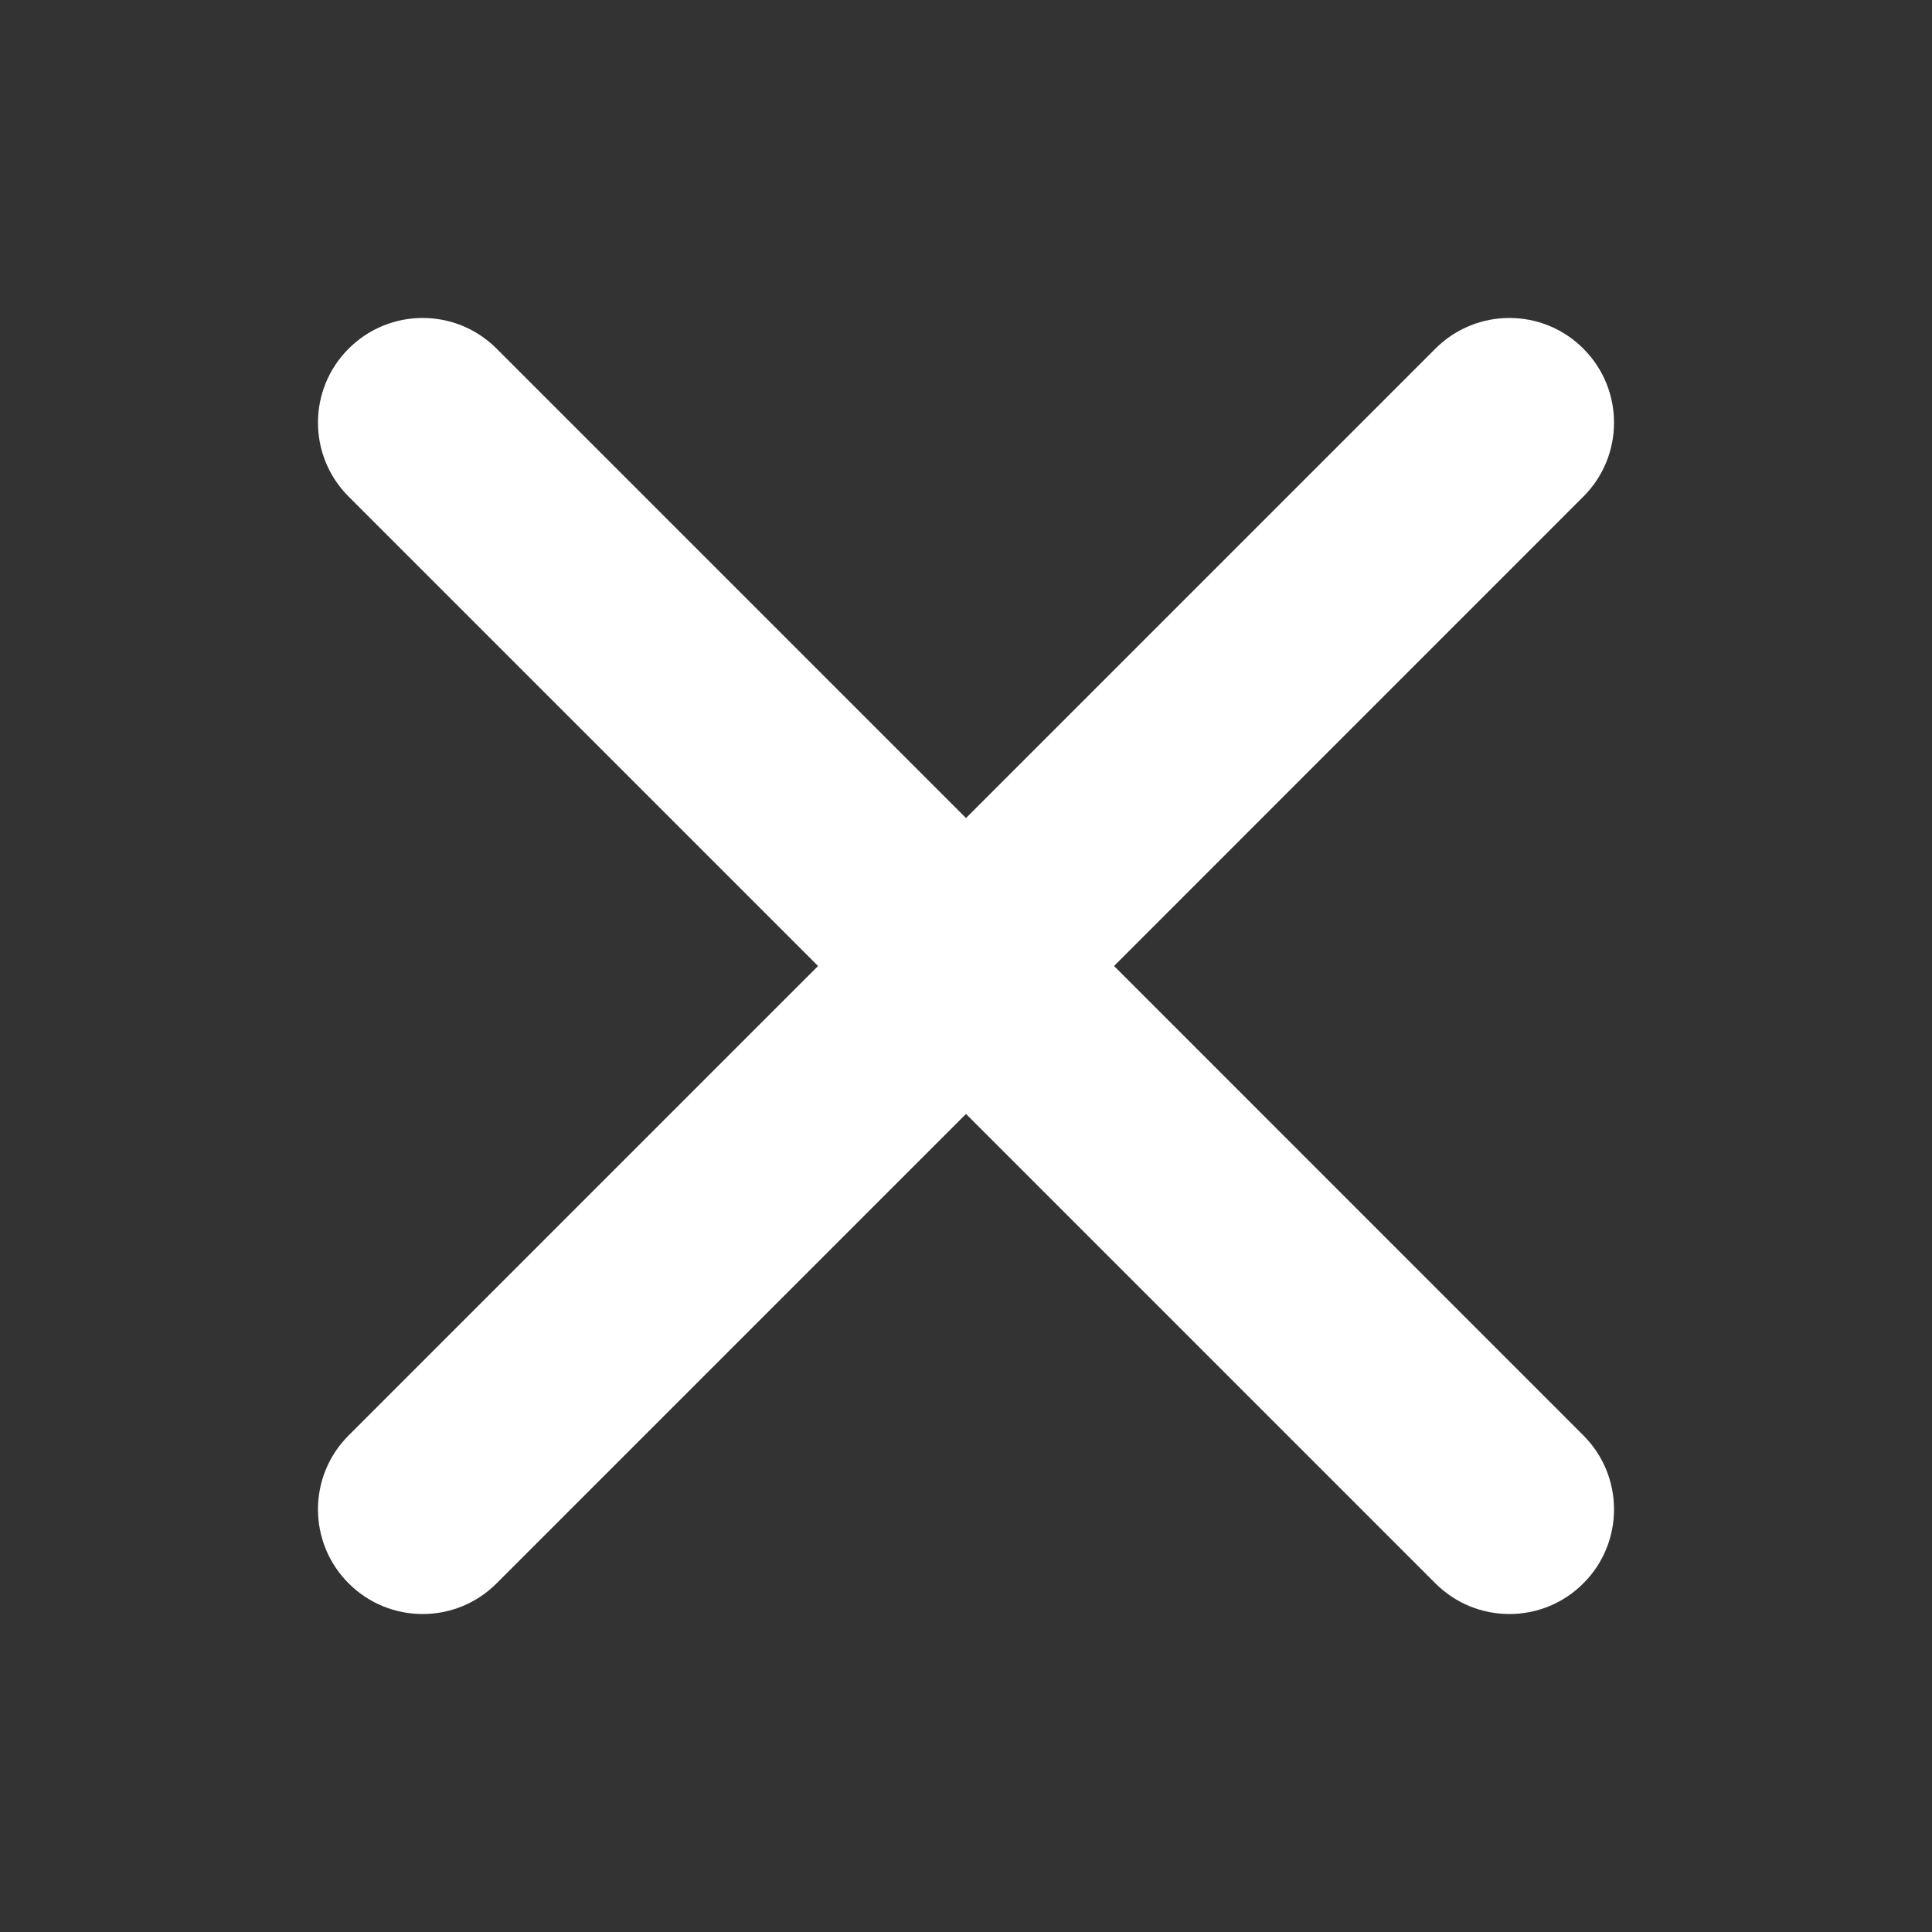 <svg xmlns="http://www.w3.org/2000/svg" width="24" height="24" viewBox="0 0 24 24" fill="none">
  <rect x="0" y="0" width="24" height="24" fill="#333333" stroke="none"/>
  <path fill-rule="evenodd" clip-rule="evenodd" d="M4.331 4.331C4.839 3.823 5.662 3.823 6.169 4.331L12 10.162L17.831 4.331C18.339 3.823 19.162 3.823 19.669 4.331C20.177 4.838 20.177 5.662 19.669 6.169L13.839 12L19.669 17.831C20.177 18.338 20.177 19.162 19.669 19.669C19.162 20.177 18.339 20.177 17.831 19.669L12 13.838L6.169 19.669C5.662 20.177 4.839 20.177 4.331 19.669C3.823 19.162 3.823 18.338 4.331 17.831L10.162 12L4.331 6.169C3.823 5.662 3.823 4.838 4.331 4.331Z" fill="white"/>
</svg>